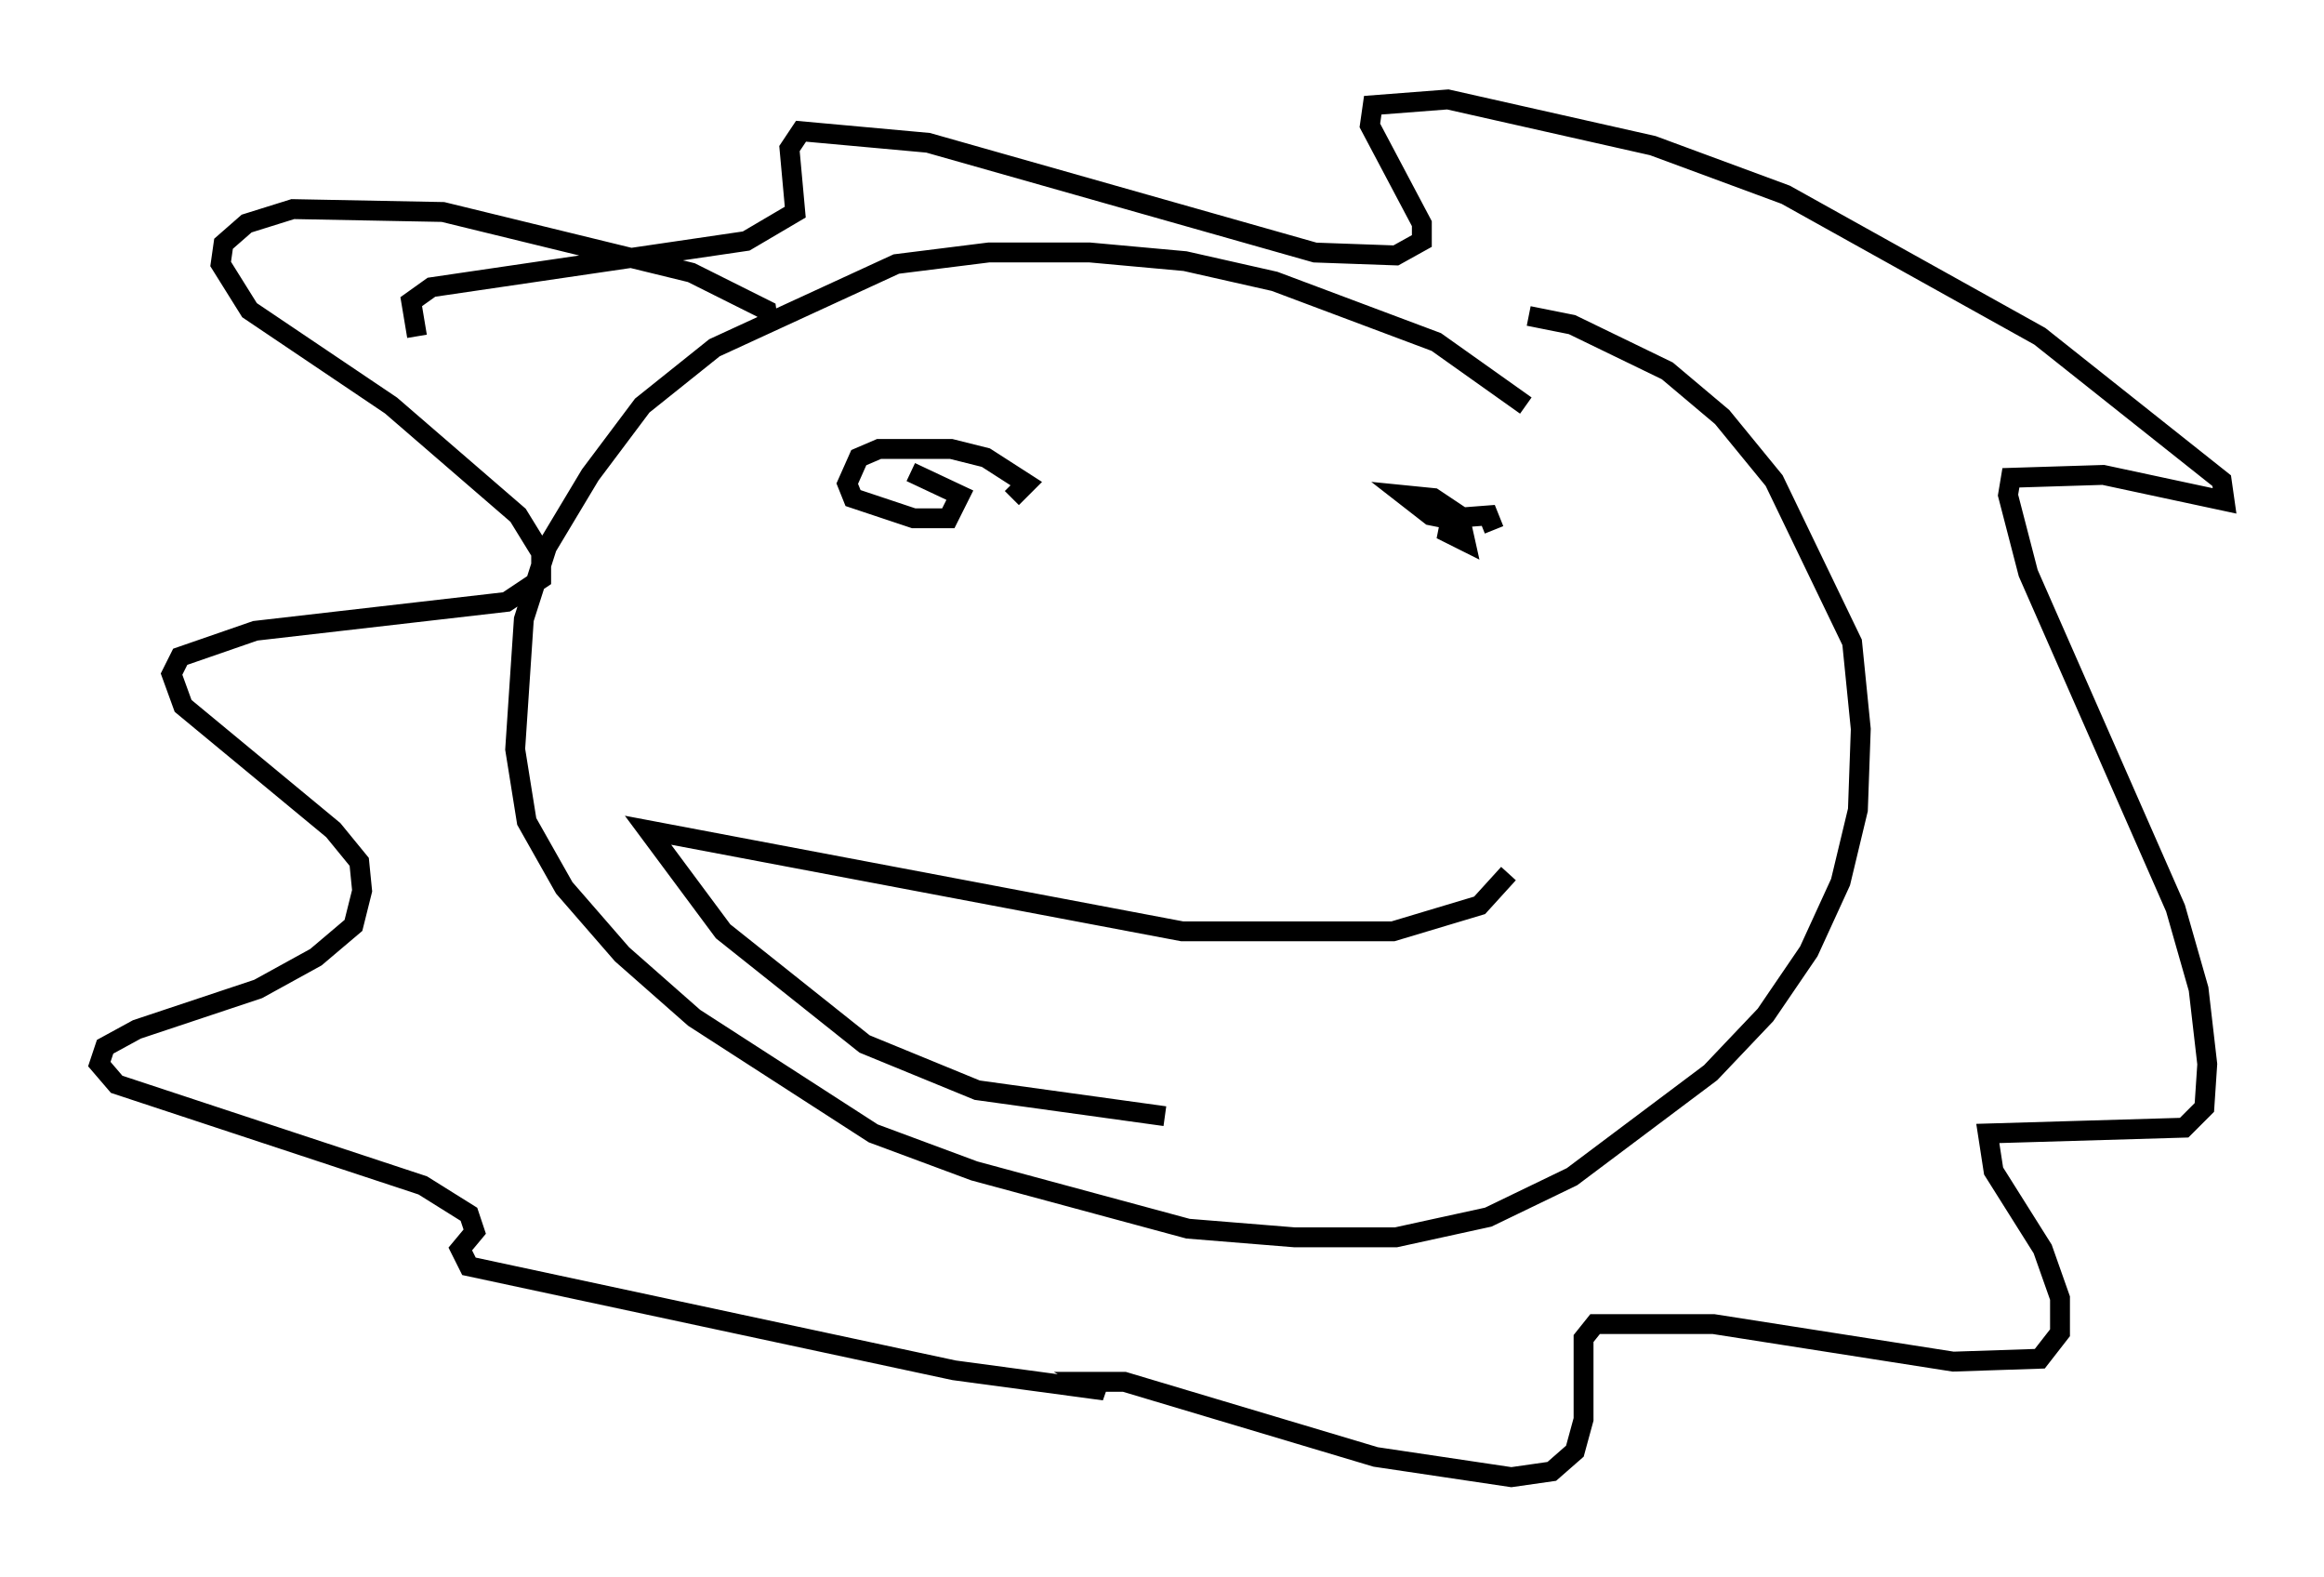 <?xml version="1.0" encoding="utf-8" ?>
<svg baseProfile="full" height="79.285" version="1.1" width="116.905" xmlns="http://www.w3.org/2000/svg" xmlns:ev="http://www.w3.org/2001/xml-events" xmlns:xlink="http://www.w3.org/1999/xlink"><defs /><rect fill="white" height="79.285" width="116.905" x="0" y="0" /><path d="M78.207, 22.575 m-1.453, -2.179 l-4.503, -3.196 -8.134, -3.05 l-4.503, -1.017 -4.793, -0.436 l-5.084, 0.0 -4.648, 0.581 l-9.151, 4.212 -3.631, 2.905 l-2.615, 3.486 -2.179, 3.631 l-1.162, 3.631 -0.436, 6.536 l0.581, 3.631 1.888, 3.341 l2.905, 3.341 3.631, 3.196 l9.006, 5.81 5.084, 1.888 l10.749, 2.905 5.374, 0.436 l5.084, 0.0 4.648, -1.017 l4.212, -2.034 6.972, -5.229 l2.76, -2.905 2.179, -3.196 l1.598, -3.486 0.872, -3.631 l0.145, -4.067 -0.436, -4.358 l-3.922, -8.134 -2.615, -3.196 l-2.76, -2.324 -4.793, -2.324 l-2.179, -0.436 m-38.201, 0.726 l-0.145, -1.017 -3.777, -1.888 l-12.492, -3.05 -7.553, -0.145 l-2.324, 0.726 -1.162, 1.017 l-0.145, 1.017 1.453, 2.324 l7.117, 4.793 6.391, 5.52 l1.162, 1.888 0.0, 1.307 l-1.743, 1.162 -12.637, 1.453 l-3.777, 1.307 -0.436, 0.872 l0.581, 1.598 7.553, 6.246 l1.307, 1.598 0.145, 1.453 l-0.436, 1.743 -1.888, 1.598 l-2.905, 1.598 -6.101, 2.034 l-1.598, 0.872 -0.291, 0.872 l0.872, 1.017 15.397, 5.084 l2.324, 1.453 0.291, 0.872 l-0.726, 0.872 0.436, 0.872 l24.402, 5.229 7.553, 1.017 l-0.726, -0.436 1.743, 0.0 l12.637, 3.777 6.827, 1.017 l2.034, -0.291 1.162, -1.017 l0.436, -1.598 0.0, -4.067 l0.581, -0.726 5.955, 0.0 l12.056, 1.888 4.358, -0.145 l1.017, -1.307 0.0, -1.743 l-0.872, -2.469 -2.469, -3.922 l-0.291, -1.888 9.877, -0.291 l1.017, -1.017 0.145, -2.179 l-0.436, -3.777 -1.162, -4.067 l-7.408, -16.849 -1.017, -3.922 l0.145, -0.872 4.648, -0.145 l6.101, 1.307 -0.145, -1.017 l-9.151, -7.263 -12.782, -7.117 l-6.682, -2.469 -10.313, -2.324 l-3.777, 0.291 -0.145, 1.017 l2.615, 4.939 0.0, 0.872 l-1.307, 0.726 -4.067, -0.145 l-19.464, -5.52 -6.391, -0.581 l-0.581, 0.872 0.291, 3.196 l-2.469, 1.453 -15.832, 2.324 l-1.017, 0.726 0.291, 1.743 m29.922, 8.134 l0.726, -0.726 -2.034, -1.307 l-1.743, -0.436 -3.631, 0.0 l-1.017, 0.436 -0.581, 1.307 l0.291, 0.726 3.05, 1.017 l1.743, 0.0 0.581, -1.162 l-2.469, -1.162 m29.341, 2.905 l-0.291, -0.726 -1.888, 0.145 l-0.145, 0.726 0.872, 0.436 l-0.291, -1.307 -1.307, -0.872 l-1.453, -0.145 1.307, 1.017 l1.453, 0.291 m2.469, 17.721 l-1.453, 1.598 -4.358, 1.307 l-10.603, 0.0 -26.871, -5.084 l3.777, 5.084 7.117, 5.665 l5.665, 2.324 9.441, 1.307 " fill="none" stroke="black" stroke-width="1" /></svg>